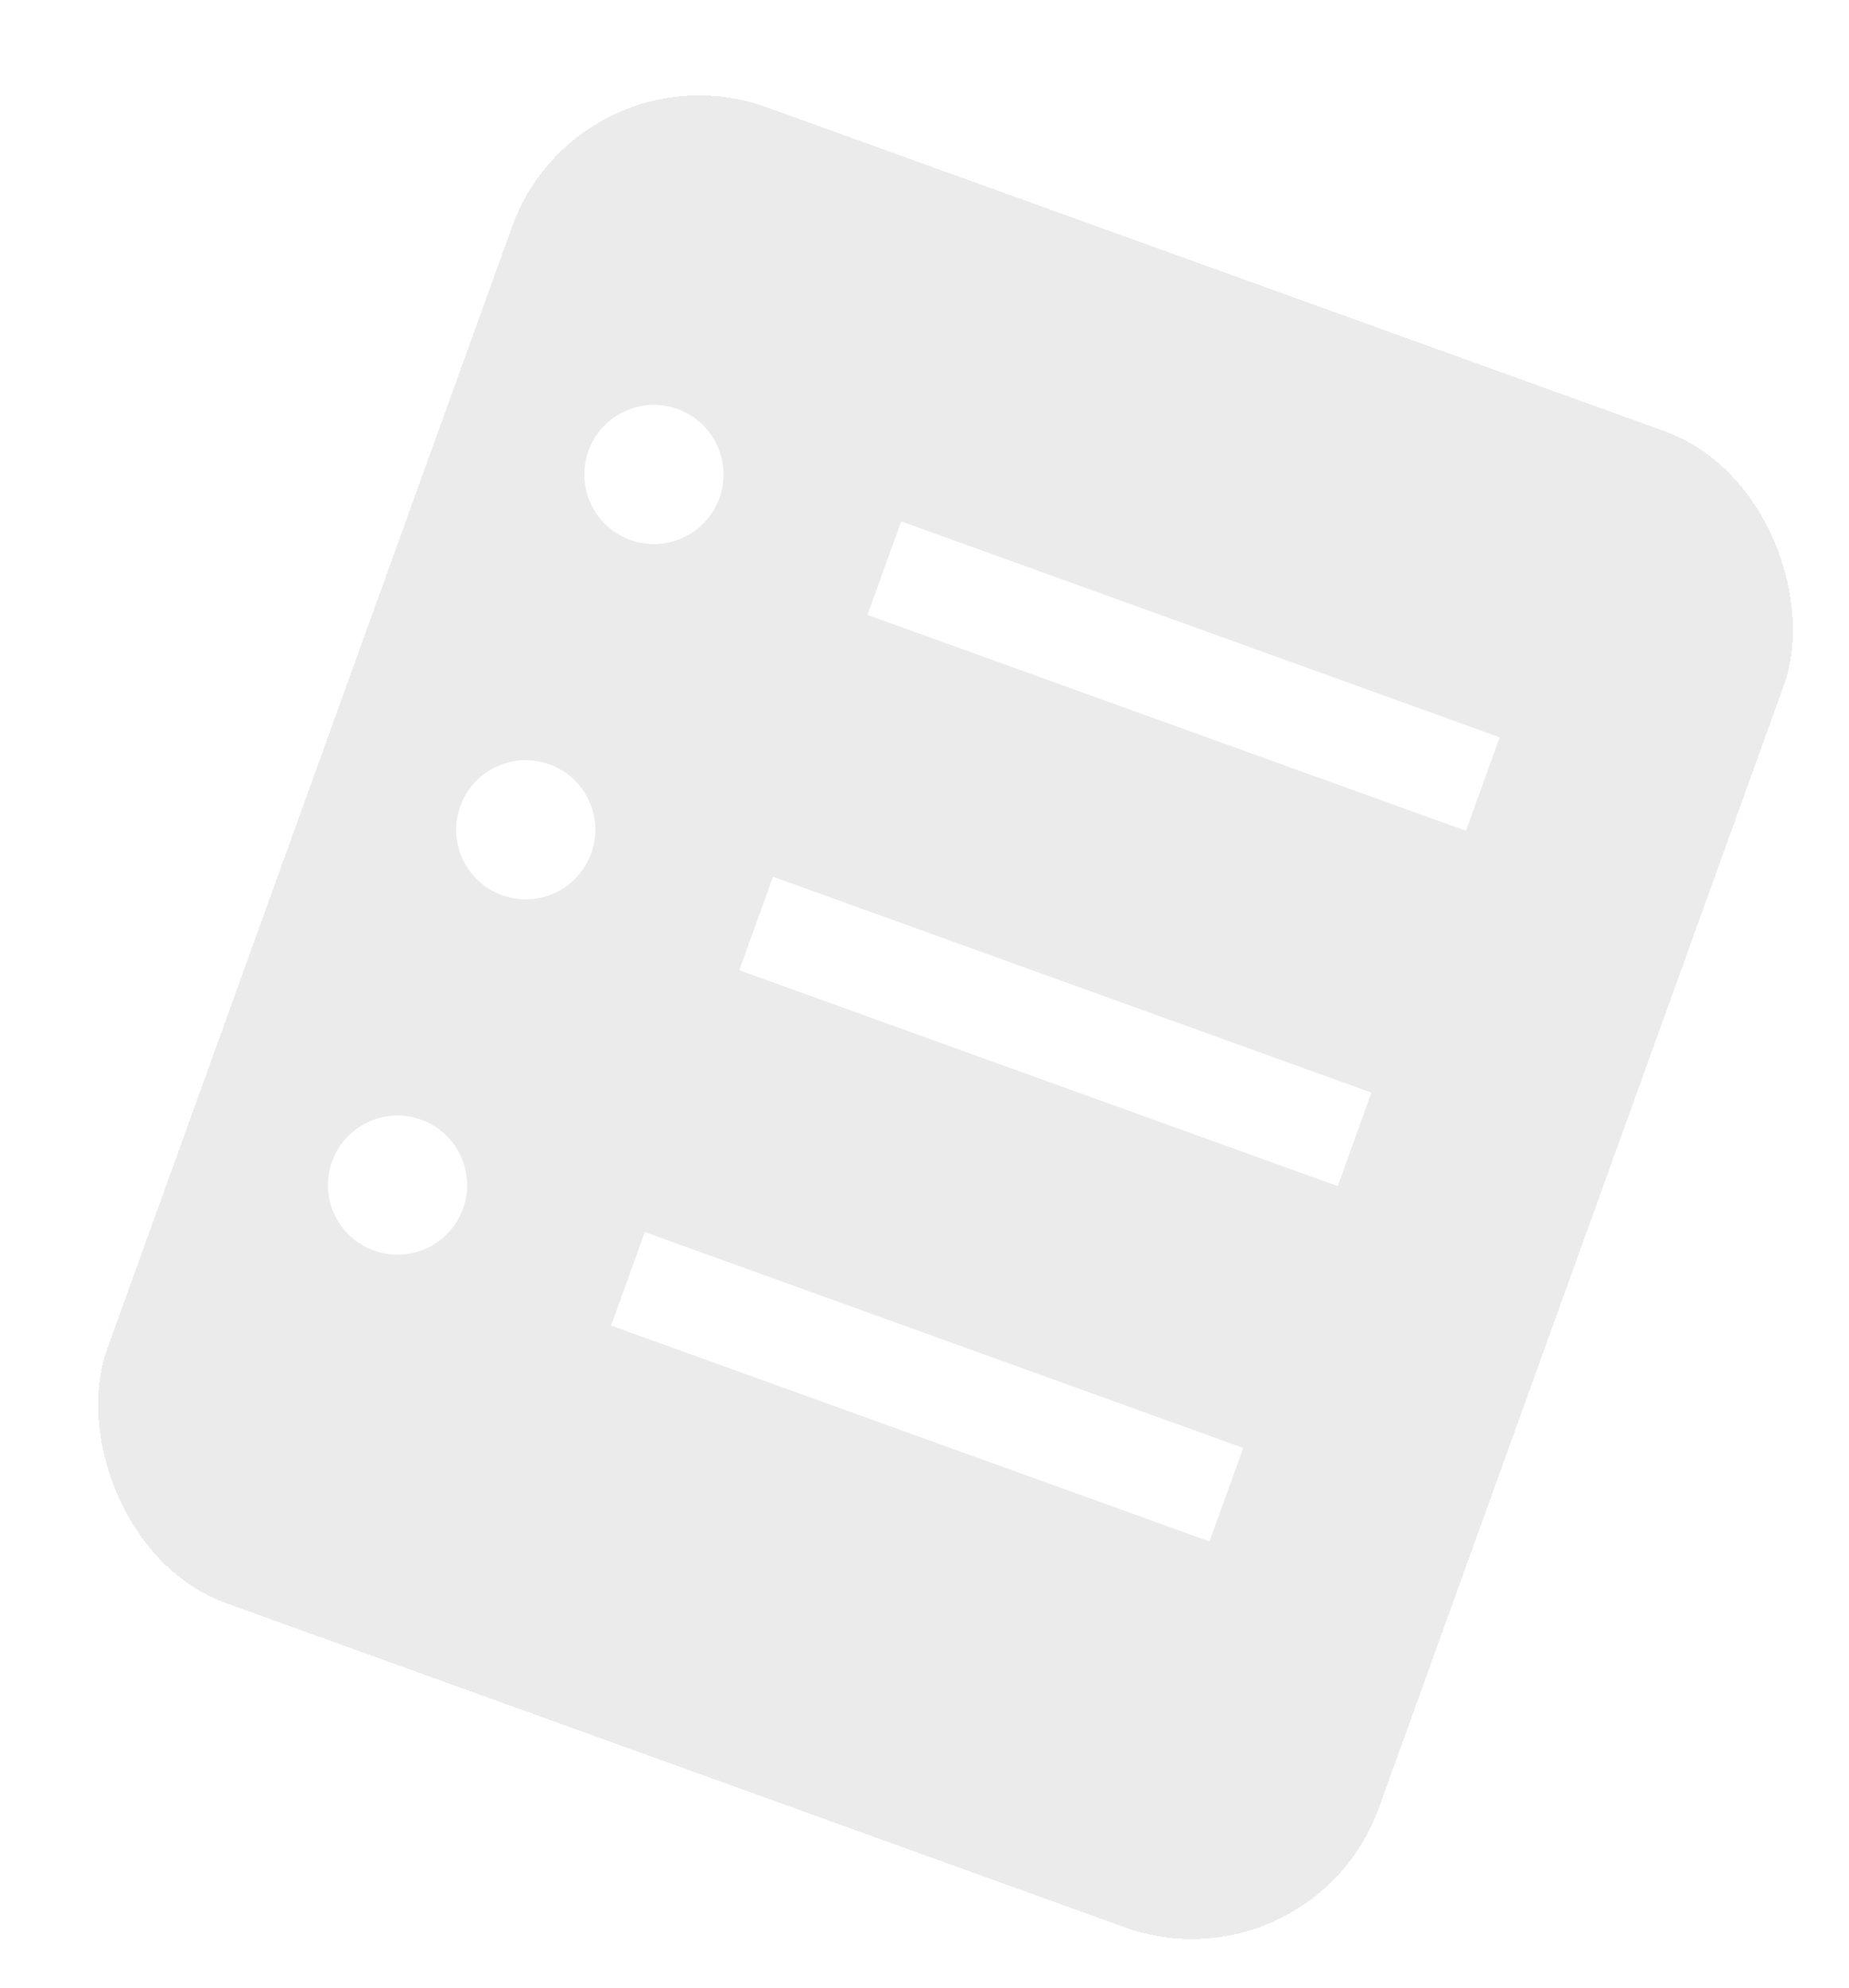 <svg width="93" height="100" viewBox="0 0 93 100" fill="none" xmlns="http://www.w3.org/2000/svg">
<g filter="url(#filter0_d_2262_3019)">
<rect x="27.149" width="68" height="80" rx="10" transform="rotate(19.838 27.149 0)" fill="#D9D9D9" fill-opacity="0.5" shape-rendering="crispEdges"/>
</g>
<path d="M44.48 28.577L74.581 39.437" stroke="white" stroke-width="5"/>
<circle cx="32.891" cy="23.865" r="3.5" transform="rotate(19.838 32.891 23.865)" fill="white"/>
<path d="M38.032 46.45L68.133 57.309" stroke="white" stroke-width="5"/>
<circle cx="26.443" cy="41.737" r="3.5" transform="rotate(19.838 26.443 41.737)" fill="white"/>
<path d="M31.584 64.322L61.684 75.182" stroke="white" stroke-width="5"/>
<circle cx="19.995" cy="59.61" r="3.5" transform="rotate(19.838 19.995 59.61)" fill="white"/>
<defs>
<filter id="filter0_d_2262_3019" x="2.797" y="2.797" width="89.519" height="96.734" filterUnits="userSpaceOnUse" color-interpolation-filters="sRGB">
<feFlood flood-opacity="0" result="BackgroundImageFix"/>
<feColorMatrix in="SourceAlpha" type="matrix" values="0 0 0 0 0 0 0 0 0 0 0 0 0 0 0 0 0 0 127 0" result="hardAlpha"/>
<feOffset dx="2" dy="2"/>
<feGaussianBlur stdDeviation="1"/>
<feComposite in2="hardAlpha" operator="out"/>
<feColorMatrix type="matrix" values="0 0 0 0 0 0 0 0 0 0 0 0 0 0 0 0 0 0 0.15 0"/>
<feBlend mode="normal" in2="BackgroundImageFix" result="effect1_dropShadow_2262_3019"/>
<feBlend mode="normal" in="SourceGraphic" in2="effect1_dropShadow_2262_3019" result="shape"/>
</filter>
</defs>
</svg>
